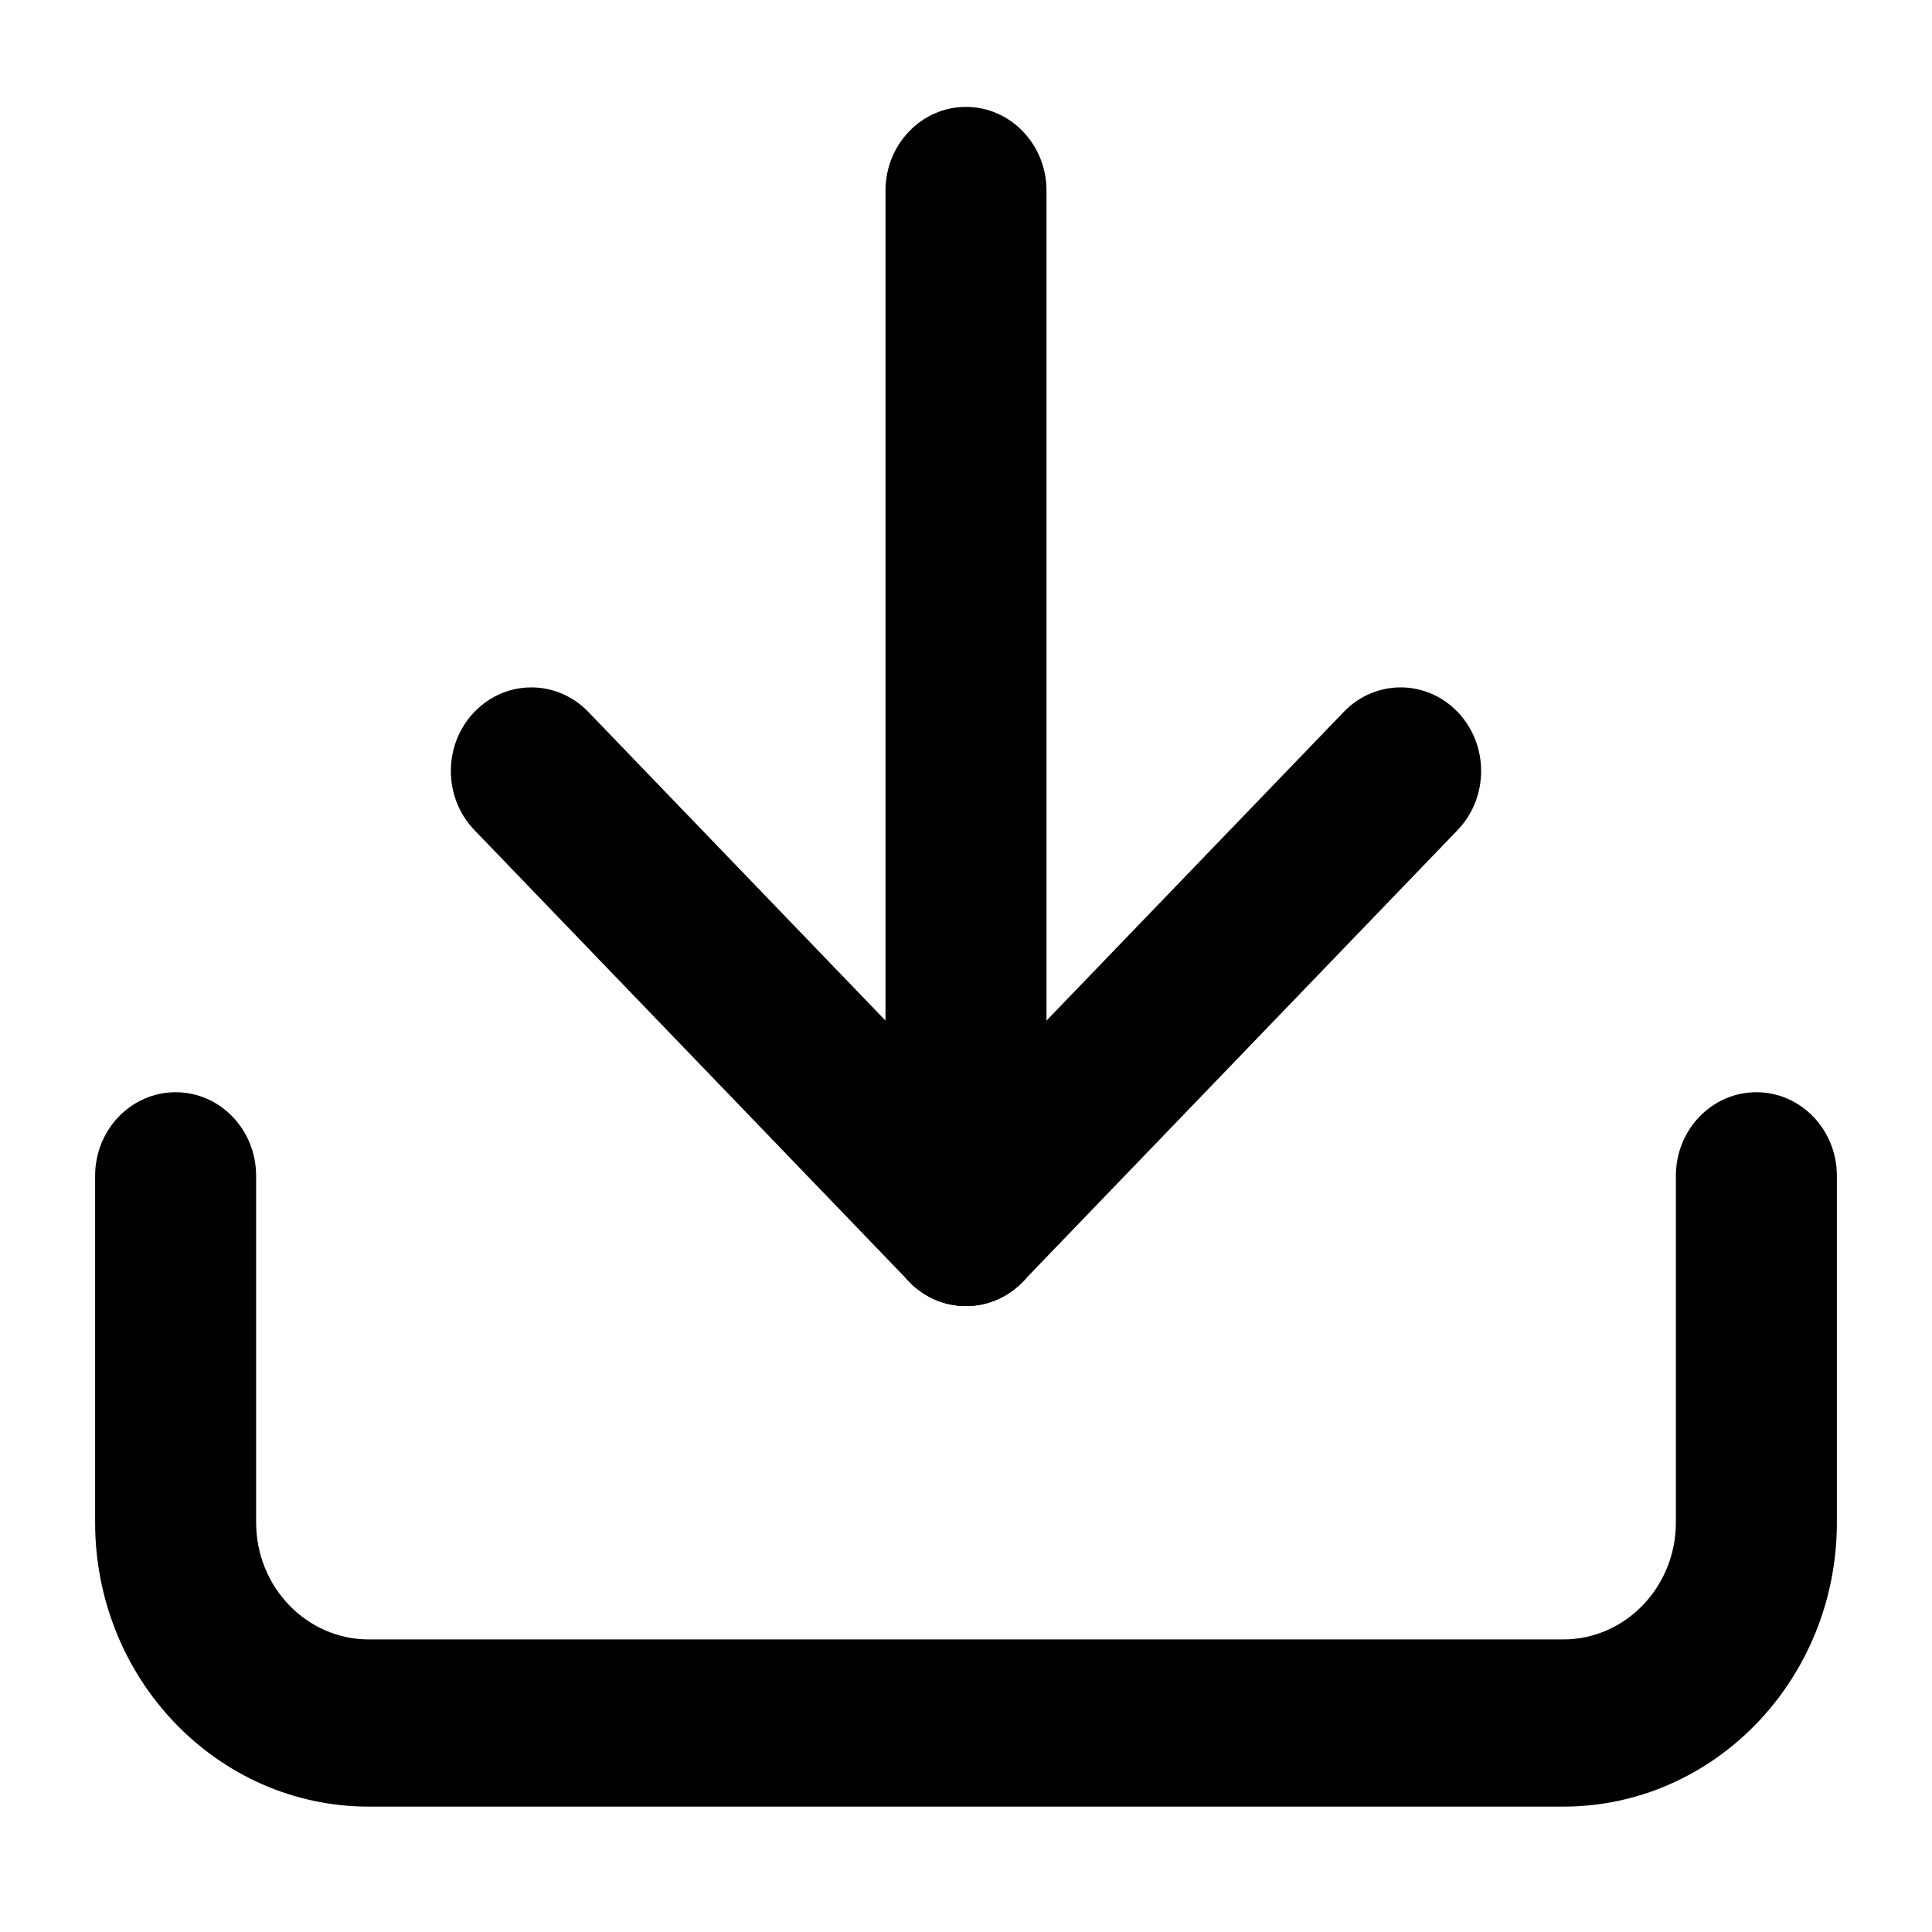 <svg width="30" height="30" viewBox="0 0 30 30" fill="none" xmlns="http://www.w3.org/2000/svg">
<path fill-rule="evenodd" clip-rule="evenodd" d="M15 20.28C14.31 20.28 13.75 19.699 13.75 18.982V2.959C13.75 2.242 14.31 1.66 15 1.66C15.69 1.66 16.25 2.242 16.25 2.959V18.982C16.25 19.699 15.69 20.28 15 20.28Z" fill="black"/>
<path fill-rule="evenodd" clip-rule="evenodd" d="M15.884 19.9C15.396 20.407 14.604 20.407 14.116 19.9L7.367 12.89C6.879 12.383 6.879 11.561 7.367 11.054C7.855 10.547 8.646 10.547 9.135 11.054L15.884 18.064C16.372 18.571 16.372 19.393 15.884 19.9Z" fill="black"/>
<path fill-rule="evenodd" clip-rule="evenodd" d="M14.116 19.9C13.628 19.393 13.628 18.571 14.116 18.064L20.866 11.054C21.354 10.547 22.145 10.547 22.633 11.054C23.121 11.561 23.121 12.383 22.633 12.89L15.884 19.9C15.396 20.407 14.604 20.407 14.116 19.9Z" fill="black"/>
<path fill-rule="evenodd" clip-rule="evenodd" d="M2.727 16.96C3.418 16.96 3.977 17.541 3.977 18.258V23.64C3.977 24.643 4.761 25.457 5.727 25.457H24.273C25.239 25.457 26.023 24.643 26.023 23.64V18.258C26.023 17.541 26.582 16.96 27.273 16.96C27.963 16.96 28.523 17.541 28.523 18.258V23.64C28.523 26.077 26.62 28.053 24.273 28.053H5.727C3.38 28.053 1.477 26.077 1.477 23.64V18.258C1.477 17.541 2.037 16.96 2.727 16.96Z" fill="black"/>
</svg>
